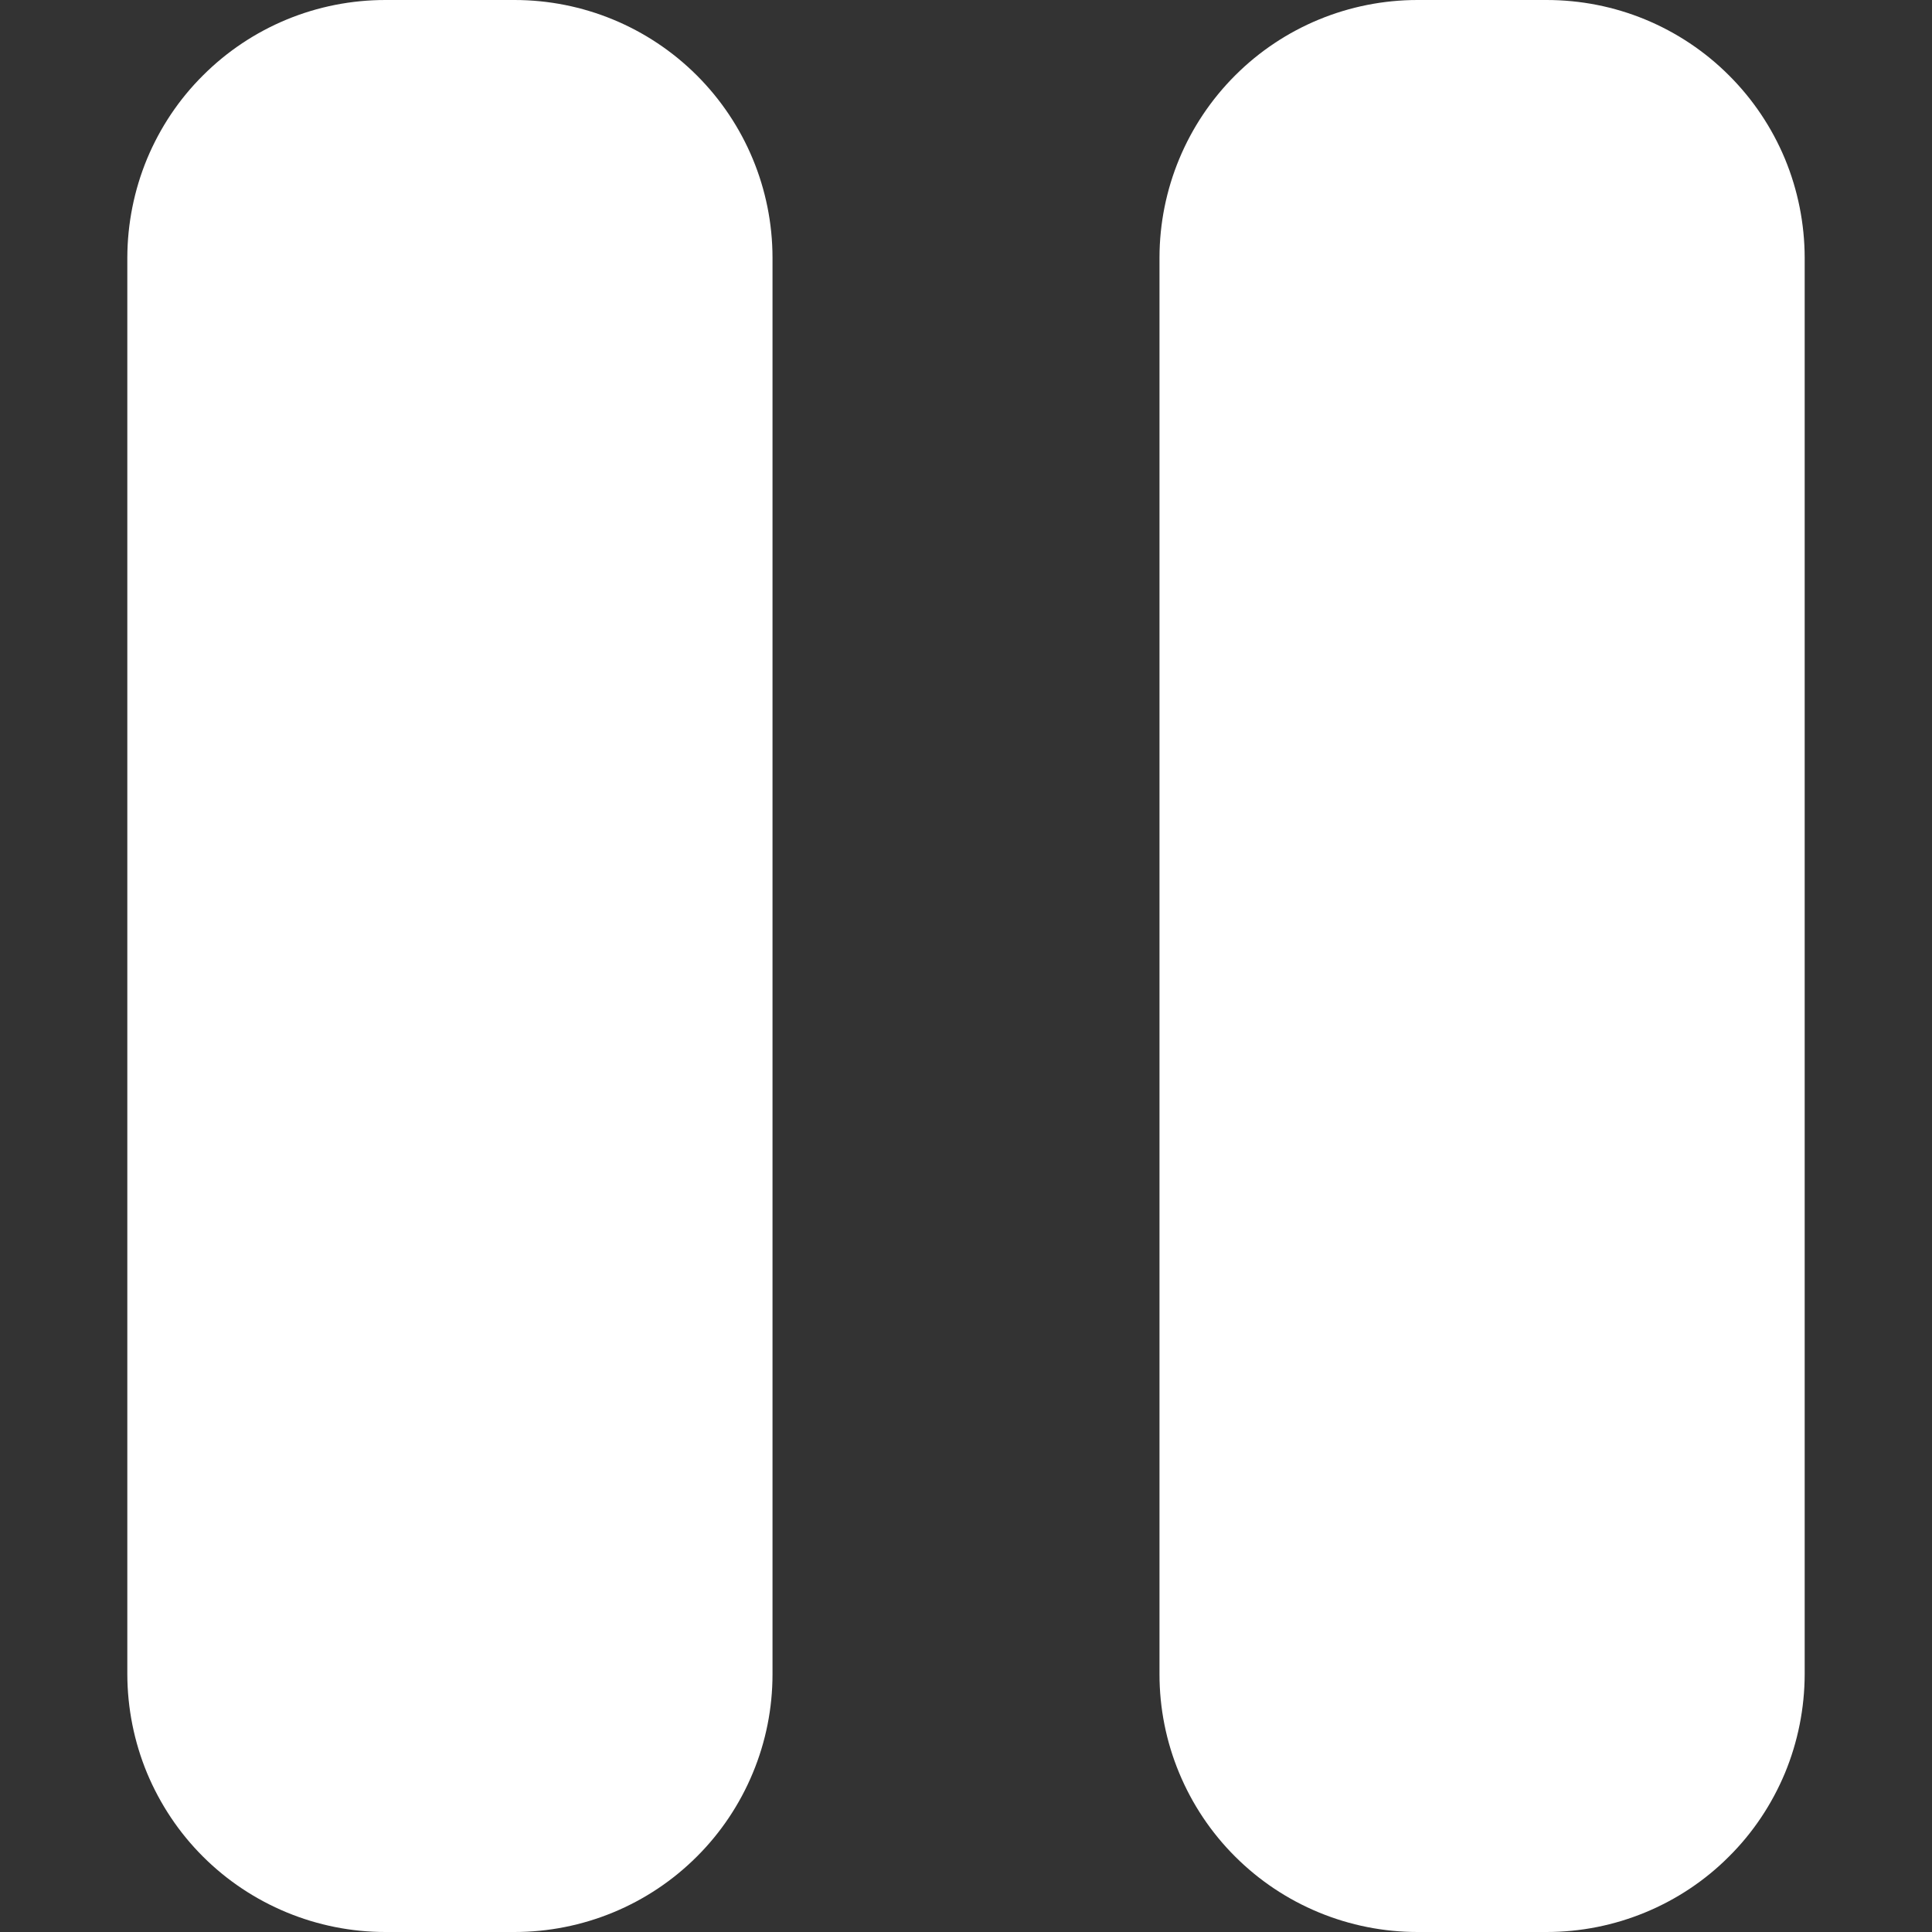 <svg width="20" height="20" viewBox="0 0 20 20" fill="none" xmlns="http://www.w3.org/2000/svg">
<rect x="0" y="0" width="20" height="20" fill="#333333" stroke="none"/>
<g clip-path="url(#clip0_623_2)">
<path d="M5.326 2.21311e-06H3.989C3.639 -0 3.292 0.068 2.968 0.202C2.644 0.336 2.35 0.532 2.102 0.78C1.853 1.027 1.657 1.321 1.522 1.645C1.388 1.969 1.319 2.316 1.318 2.666V17.332C1.319 17.683 1.388 18.03 1.522 18.354C1.657 18.677 1.853 18.972 2.101 19.219C2.349 19.467 2.644 19.663 2.968 19.797C3.292 19.931 3.639 20 3.989 20H5.326C5.676 20 6.024 19.931 6.348 19.797C6.672 19.663 6.966 19.467 7.214 19.219C7.462 18.972 7.659 18.677 7.793 18.354C7.928 18.03 7.997 17.683 7.997 17.332V2.666C7.996 1.958 7.714 1.28 7.213 0.78C6.712 0.28 6.034 -0 5.326 2.21311e-06ZM16.01 2.21311e-06H14.674C13.966 -0 13.287 0.28 12.787 0.78C12.286 1.28 12.004 1.958 12.003 2.666V17.332C12.003 17.683 12.072 18.03 12.207 18.354C12.341 18.677 12.538 18.972 12.786 19.219C13.034 19.467 13.328 19.663 13.652 19.797C13.976 19.931 14.323 20 14.674 20H16.01C16.361 20 16.708 19.931 17.032 19.797C17.356 19.663 17.651 19.467 17.898 19.219C18.147 18.972 18.343 18.677 18.478 18.354C18.612 18.03 18.681 17.683 18.682 17.332V2.666C18.681 2.316 18.612 1.969 18.478 1.645C18.343 1.321 18.146 1.027 17.898 0.78C17.65 0.532 17.356 0.336 17.032 0.202C16.708 0.068 16.361 -0 16.01 2.21311e-06Z" fill="white"/>
</g>
<defs>
<clipPath id="clip0_623_2">
<rect width="20" height="20" fill="white"/>
</clipPath>
</defs>
</svg>
